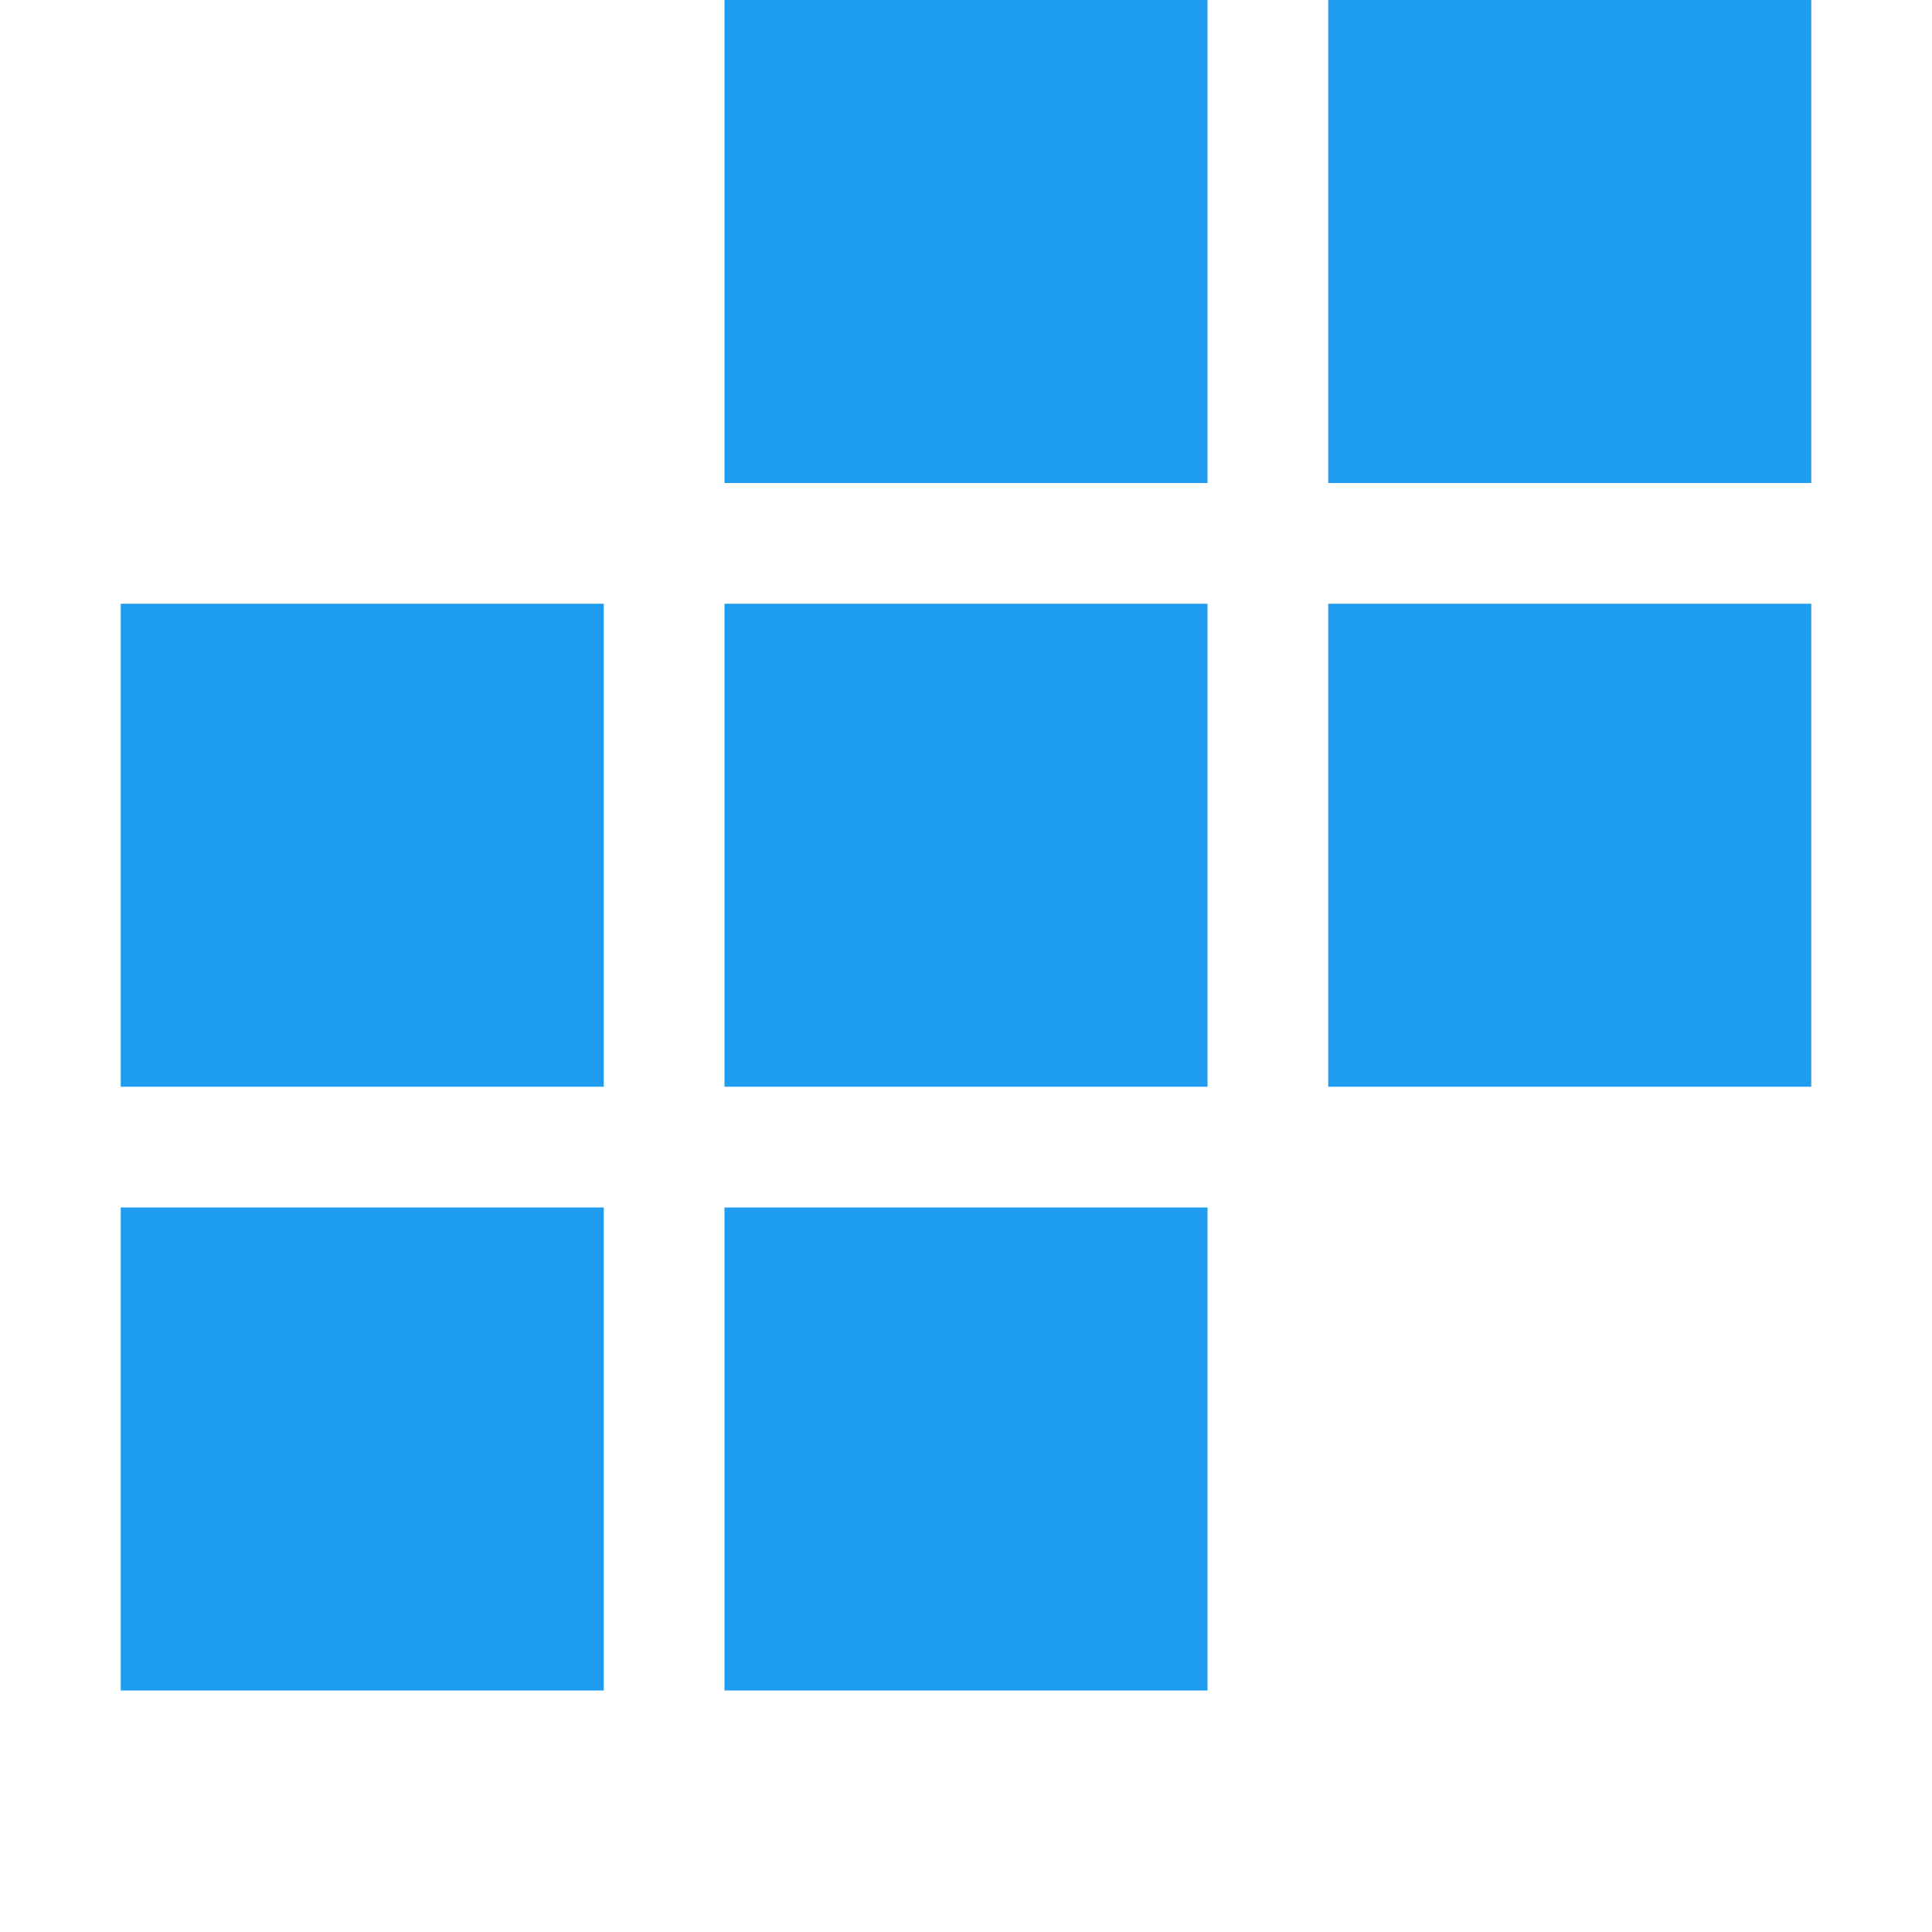 <svg xmlns="http://www.w3.org/2000/svg" width="16px" height="16px" viewBox="0 0 16 16">
    <path id="file_type_stata.svg" class="i-color" fill="#1E9CEF"
          d="M6,11h4v4H6V11ZM1,11H5v4H1V11ZM11,6h4v4H11V6ZM6,6h4v4H6V6ZM1,6H5v4H1V6ZM11,1h4V5H11V1ZM6,1h4V5H6V1Z"
          transform="translate(0 -1)"/>
</svg>
